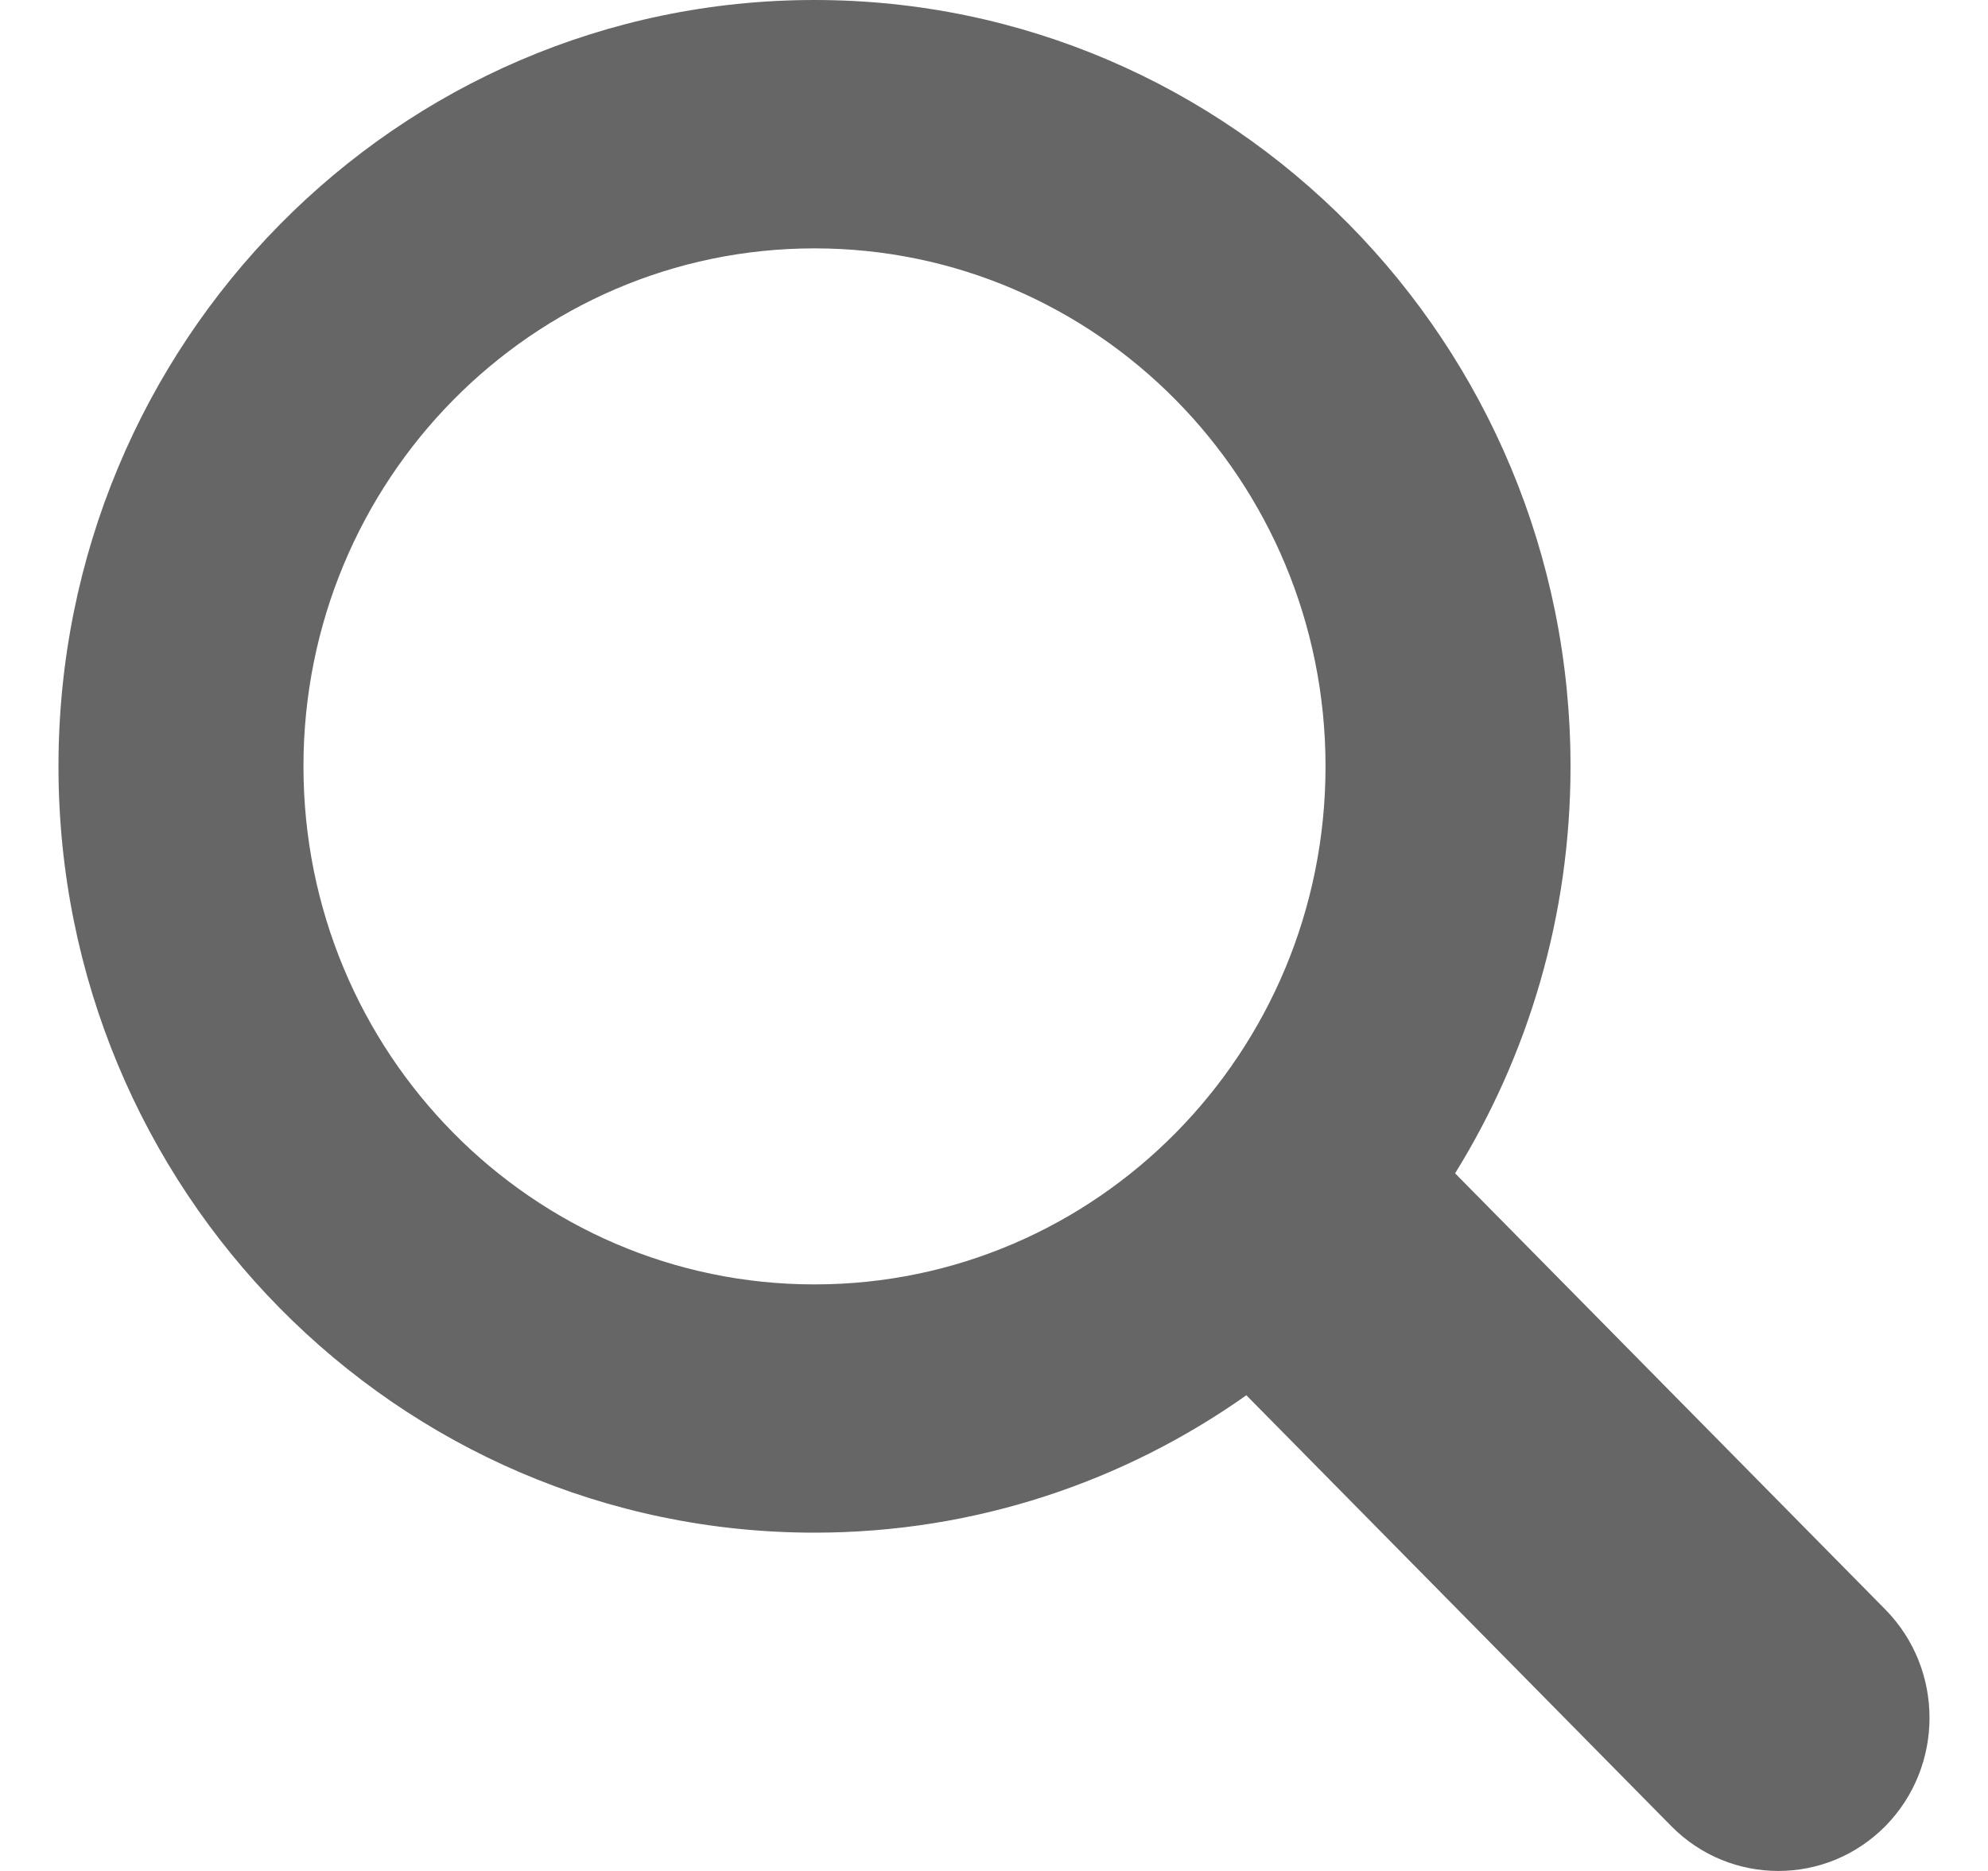 <?xml version="1.0" standalone="no"?><!-- Generator: Adobe Fireworks CS6, Export SVG Extension by Aaron Beall (http://fireworks.abeall.com) . Version: 0.6.1  --><!DOCTYPE svg PUBLIC "-//W3C//DTD SVG 1.1//EN" "http://www.w3.org/Graphics/SVG/1.1/DTD/svg11.dtd"><svg id="Untitled-Page%201" viewBox="0 0 17 16" style="background-color:#ffffff00" version="1.1"	xmlns="http://www.w3.org/2000/svg" xmlns:xlink="http://www.w3.org/1999/xlink" xml:space="preserve"	x="0px" y="0px" width="17px" height="16px">	<g id="Layer%201">		<path d="M 16.121 13.763 L 12.443 10.034 C 13.068 9.025 13.43 7.833 13.43 6.554 C 13.43 2.934 10.536 0 6.965 0 C 3.394 0 0.5 2.934 0.5 6.554 C 0.5 10.173 3.394 13.107 6.965 13.107 C 8.338 13.107 9.611 12.672 10.658 11.932 L 14.292 15.617 C 14.545 15.873 14.876 16 15.207 16 C 15.538 16 15.868 15.873 16.122 15.617 C 16.626 15.105 16.626 14.275 16.121 13.763 ZM 6.965 10.984 C 4.552 10.984 2.595 9.001 2.595 6.554 C 2.595 4.107 4.552 2.124 6.965 2.124 C 9.379 2.124 11.335 4.107 11.335 6.554 C 11.335 9.001 9.379 10.984 6.965 10.984 Z" fill="#666666"/>	</g></svg>